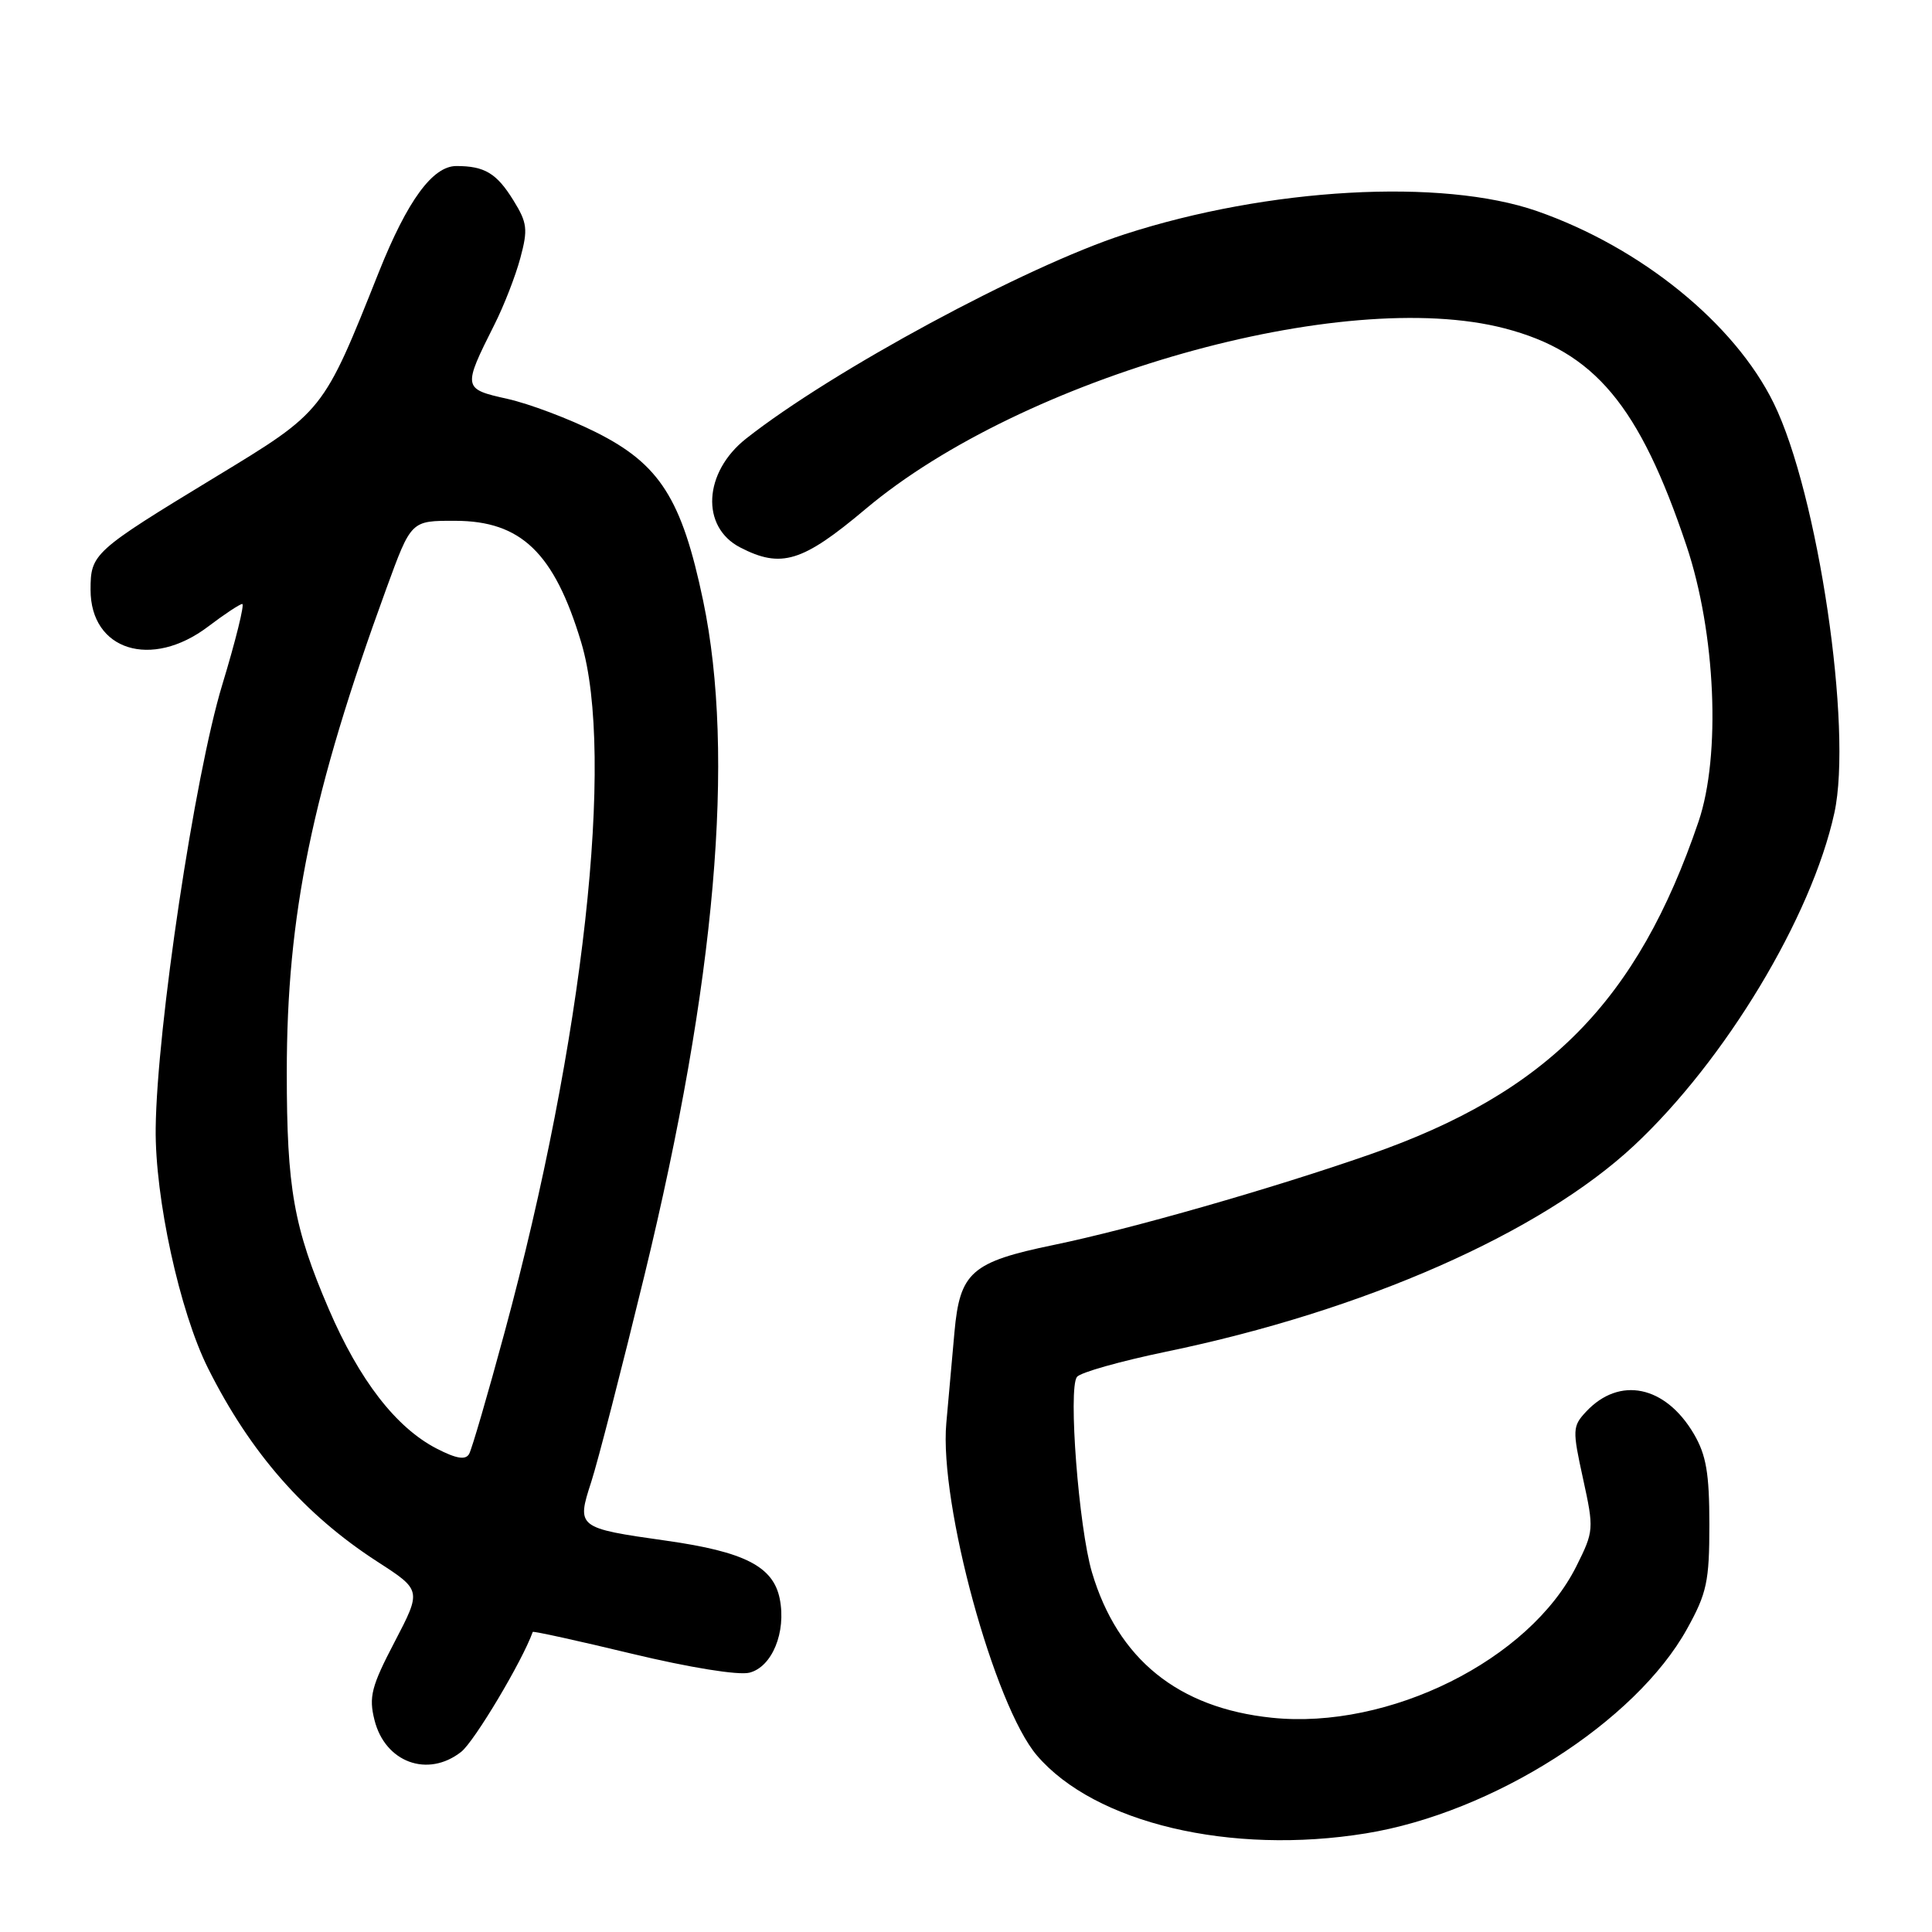 <?xml version="1.0" encoding="UTF-8" standalone="no"?>
<!DOCTYPE svg PUBLIC "-//W3C//DTD SVG 1.1//EN" "http://www.w3.org/Graphics/SVG/1.1/DTD/svg11.dtd" >
<svg xmlns="http://www.w3.org/2000/svg" xmlns:xlink="http://www.w3.org/1999/xlink" version="1.1" viewBox="0 0 256 256">
 <g >
 <path fill="currentColor"
d=" M 181.00 242.93 C 197.81 240.20 216.71 228.17 223.54 215.84 C 226.17 211.10 226.50 209.55 226.50 202.00 C 226.50 195.23 226.08 192.79 224.45 190.01 C 220.67 183.58 214.58 182.32 210.16 187.06 C 208.36 188.99 208.34 189.46 209.76 195.93 C 211.22 202.61 211.20 202.88 208.89 207.51 C 202.68 219.95 184.04 229.23 168.52 227.61 C 156.11 226.32 148.11 219.85 144.69 208.34 C 142.94 202.43 141.52 184.00 142.70 182.45 C 143.14 181.86 148.45 180.37 154.50 179.11 C 180.72 173.69 204.09 163.39 216.51 151.80 C 228.60 140.51 240.04 121.52 243.06 107.73 C 245.51 96.57 240.90 65.41 235.03 53.43 C 229.85 42.86 217.43 32.78 203.68 27.98 C 191.07 23.58 168.06 24.87 149.00 31.05 C 135.84 35.32 110.26 49.13 98.86 58.12 C 93.21 62.58 92.82 69.82 98.08 72.54 C 103.52 75.35 106.32 74.49 114.70 67.44 C 135.52 49.92 177.95 37.93 199.37 43.51 C 211.29 46.61 217.22 53.70 223.46 72.29 C 227.34 83.84 228.05 100.11 225.06 108.88 C 216.96 132.69 205.02 144.78 181.52 152.97 C 168.57 157.49 149.88 162.84 139.63 164.96 C 128.71 167.22 127.19 168.55 126.47 176.52 C 126.17 179.81 125.68 185.24 125.39 188.58 C 124.44 199.23 131.75 226.01 137.40 232.61 C 145.07 241.58 163.08 245.84 181.00 242.93 Z  M 61.12 232.12 C 62.87 230.73 69.21 220.11 70.59 216.24 C 70.64 216.10 76.56 217.40 83.74 219.13 C 91.36 220.96 97.84 222.01 99.30 221.64 C 102.31 220.88 104.20 216.27 103.32 211.85 C 102.46 207.56 98.66 205.62 88.29 204.15 C 76.48 202.48 76.38 202.40 78.34 196.37 C 79.21 193.69 82.38 181.38 85.39 169.00 C 94.83 130.17 97.45 100.06 93.17 79.60 C 90.35 66.10 87.42 61.50 78.96 57.27 C 75.41 55.49 70.13 53.50 67.23 52.85 C 61.31 51.53 61.29 51.42 65.53 42.98 C 66.78 40.50 68.32 36.54 68.95 34.18 C 69.97 30.39 69.87 29.52 68.03 26.55 C 65.81 22.96 64.22 22.00 60.47 22.00 C 57.33 22.00 53.99 26.57 50.22 36.00 C 42.78 54.66 42.94 54.47 28.51 63.23 C 12.35 73.05 12.00 73.37 12.00 78.15 C 12.00 86.19 20.06 88.71 27.57 83.03 C 29.73 81.39 31.77 80.04 32.10 80.03 C 32.43 80.01 31.24 84.85 29.44 90.77 C 25.79 102.80 20.78 136.22 20.63 149.50 C 20.52 158.71 23.81 173.80 27.56 181.29 C 33.16 192.48 40.33 200.67 49.99 206.92 C 55.86 210.71 55.86 210.71 52.30 217.54 C 49.21 223.45 48.85 224.84 49.62 227.91 C 51.02 233.53 56.69 235.61 61.12 232.12 Z  M 57.85 191.94 C 52.47 189.16 47.62 182.89 43.56 173.45 C 38.91 162.62 38.00 157.48 38.00 142.11 C 38.00 121.22 41.33 105.02 51.19 78.00 C 54.50 68.94 54.44 69.00 60.31 69.01 C 69.05 69.02 73.44 73.25 77.01 85.11 C 81.51 100.07 77.31 137.95 66.87 176.50 C 64.64 184.75 62.52 192.02 62.16 192.66 C 61.68 193.49 60.47 193.29 57.85 191.94 Z "/>
</g>
</svg>